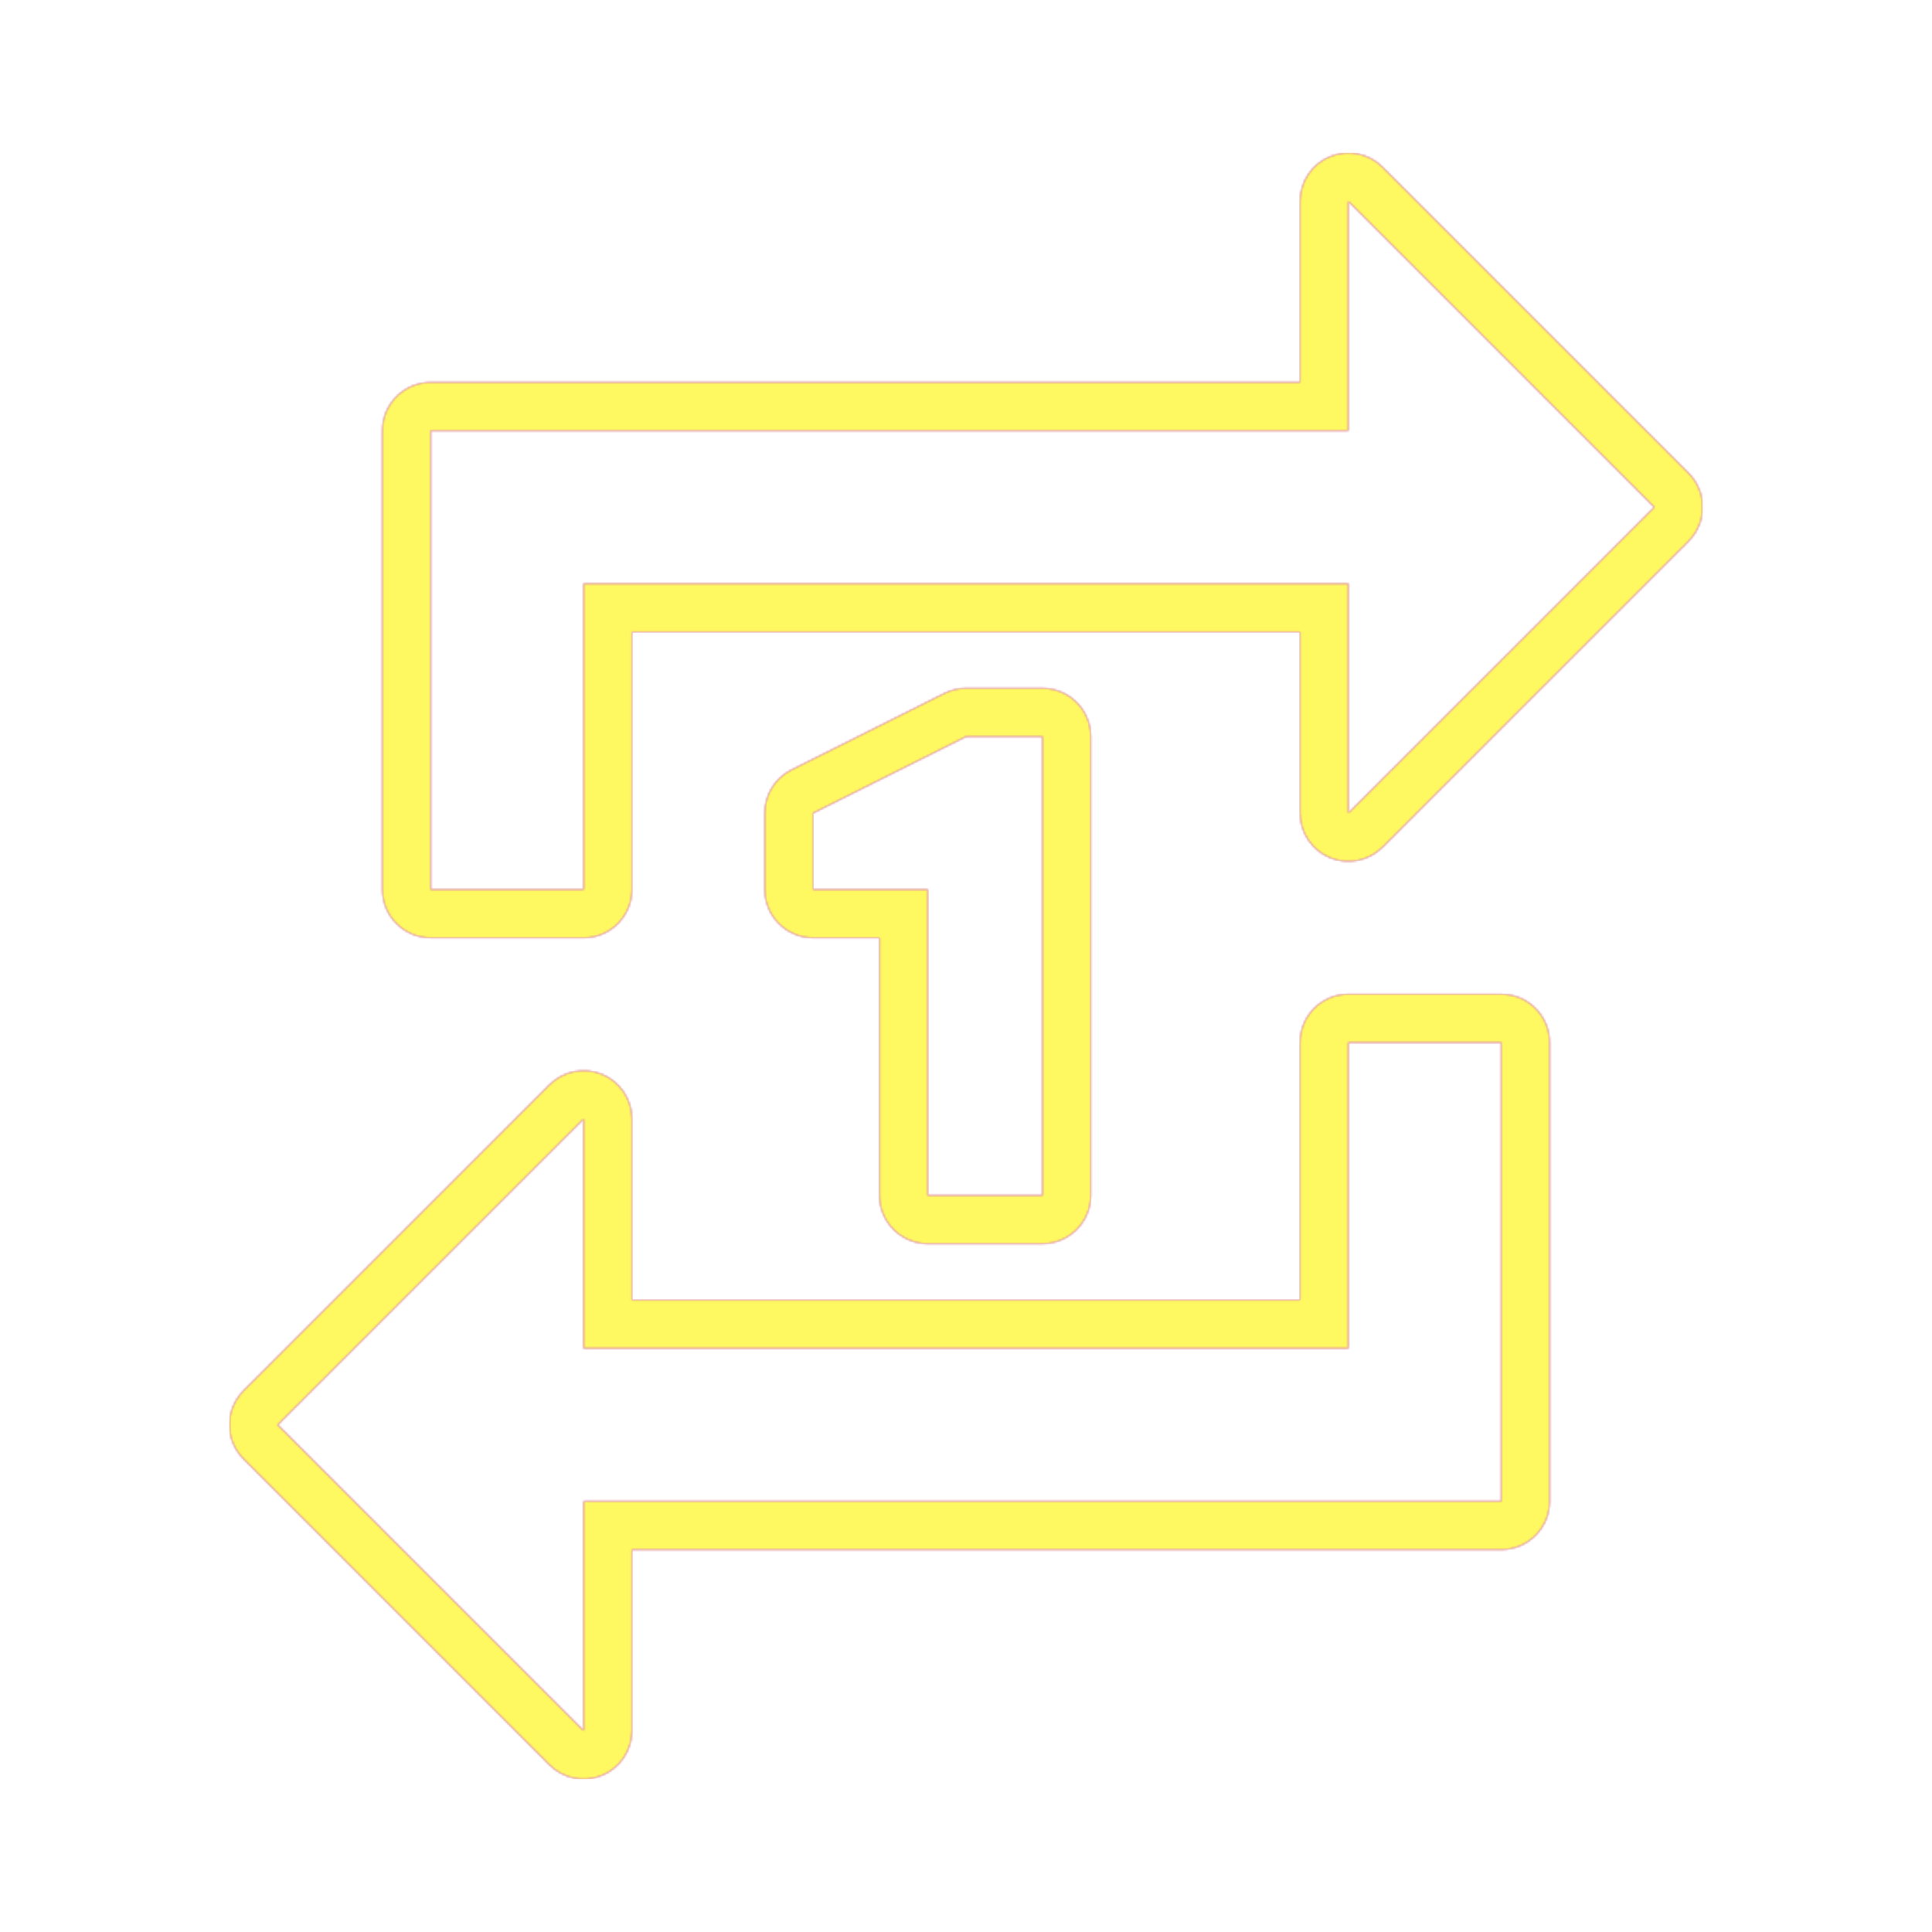 <svg version="1.1" xmlns="http://www.w3.org/2000/svg" xmlns:xlink="http://www.w3.org/1999/xlink" viewBox="0,0,1024,1024">
	<!-- Color names: teamapps-color-1, teamapps-color-2, teamapps-color-3 -->
	<desc>repeat_one icon - Licensed under Apache License v2.0 (http://www.apache.org/licenses/LICENSE-2.0) - Created with Iconfu.com - Derivative work of Material icons (Copyright Google Inc.)</desc>
	<defs>
		<radialGradient cx="0" cy="0" r="1448.15" id="color-DGH4swYd" gradientUnits="userSpaceOnUse">
			<stop offset="0.08" stop-color="#ffffff"/>
			<stop offset="1" stop-color="#000000"/>
		</radialGradient>
		<linearGradient x1="0" y1="1024" x2="1024" y2="0" id="color-ut4H7Haw" gradientUnits="userSpaceOnUse">
			<stop offset="0.2" stop-color="#000000"/>
			<stop offset="0.8" stop-color="#ffffff"/>
		</linearGradient>
		<filter id="filter-6J5j8x6m" color-interpolation-filters="sRGB">
			<feOffset/>
		</filter>
		<mask id="mask-AmbdIsWM">
			<path d="M309.34,497.06h-81.07c-14.14,0 -25.6,-11.46 -25.6,-25.6v-243.2c0,-14.14 11.46,-25.6 25.6,-25.6h460.8v-96c0,-10.35 6.24,-19.69 15.8,-23.65c9.57,-3.96 20.58,-1.77 27.9,5.55l162.14,162.14c10,10 10,26.21 0,36.2l-162.14,162.14c-7.32,7.32 -18.33,9.51 -27.9,5.55c-9.57,-3.96 -15.8,-13.3 -15.8,-23.65v-96h-354.13v136.53c0,14.14 -11.46,25.6 -25.6,25.6zM714.66,526.94h81.07c14.14,0 25.6,11.46 25.6,25.6v243.2c0,14.14 -11.46,25.6 -25.6,25.6h-460.8v96c0,10.35 -6.24,19.69 -15.8,23.65c-9.57,3.96 -20.58,1.77 -27.9,-5.55l-162.14,-162.14c-10,-10 -10,-26.21 0,-36.2l162.14,-162.14c7.32,-7.32 18.33,-9.51 27.9,-5.55c9.57,3.96 15.8,13.3 15.8,23.65v96h354.13v-136.53c0,-14.14 11.46,-25.6 25.6,-25.6zM466.14,633.6v-136.54h-35.2c-14.14,0 -25.6,-11.46 -25.6,-25.6v-40.53c0,-9.7 5.48,-18.56 14.15,-22.9l81.06,-40.54c3.55,-1.78 7.48,-2.7 11.45,-2.7h40.54c14.14,0 25.6,11.46 25.6,25.6v243.2c0,14.14 -11.46,25.6 -25.6,25.6h-60.8c-14.14,0 -25.6,-11.46 -25.6,-25.6zM309.34,309.34h405.33v121.6l162.14,-162.14l-162.14,-162.14v121.6h-486.4v243.2h81.07zM714.66,714.66h-405.33v-121.6l-162.14,162.14l162.14,162.14v-121.6h486.4v-243.2h-81.07zM552.54,633.6v-243.2h-40.54l-81.06,40.54v40.53h60.8v162.14z" fill="#ffffff"/>
		</mask>
		<mask id="mask-GuktoO0M">
			<path d="M309.34,497.06h-81.07c-14.14,0 -25.6,-11.46 -25.6,-25.6v-243.2c0,-14.14 11.46,-25.6 25.6,-25.6h460.8v-96c0,-10.35 6.24,-19.69 15.8,-23.65c9.57,-3.96 20.58,-1.77 27.9,5.55l162.14,162.14c10,10 10,26.21 0,36.2l-162.14,162.14c-7.32,7.32 -18.33,9.51 -27.9,5.55c-9.57,-3.96 -15.8,-13.3 -15.8,-23.65v-96h-354.13v136.53c0,14.14 -11.46,25.6 -25.6,25.6zM714.66,526.94h81.07c14.14,0 25.6,11.46 25.6,25.6v243.2c0,14.14 -11.46,25.6 -25.6,25.6h-460.8v96c0,10.35 -6.24,19.69 -15.8,23.65c-9.57,3.96 -20.58,1.77 -27.9,-5.55l-162.14,-162.14c-10,-10 -10,-26.21 0,-36.2l162.14,-162.14c7.32,-7.32 18.33,-9.51 27.9,-5.55c9.57,3.96 15.8,13.3 15.8,23.65v96h354.13v-136.53c0,-14.14 11.46,-25.6 25.6,-25.6zM466.14,633.6v-136.54h-35.2c-14.14,0 -25.6,-11.46 -25.6,-25.6v-40.53c0,-9.7 5.48,-18.56 14.15,-22.9l81.06,-40.54c3.55,-1.78 7.48,-2.7 11.45,-2.7h40.54c14.14,0 25.6,11.46 25.6,25.6v243.2c0,14.14 -11.46,25.6 -25.6,25.6h-60.8c-14.14,0 -25.6,-11.46 -25.6,-25.6zM309.34,309.34h405.33v121.6l162.14,-162.14l-162.14,-162.14v121.6h-486.4v243.2h81.07zM714.66,714.66h-405.33v-121.6l-162.14,162.14l162.14,162.14v-121.6h486.4v-243.2h-81.07zM552.54,633.6v-243.2h-40.54l-81.06,40.54v40.53h60.8v162.14z" fill="url(#color-DGH4swYd)"/>
		</mask>
		<mask id="mask-Sfyw0Djj">
			<rect fill="url(#color-ut4H7Haw)" x="121.6" y="81.06" width="780.8" height="861.87"/>
		</mask>
	</defs>
	<g fill="none" fill-rule="nonzero" style="mix-blend-mode: normal">
		<g mask="url(#mask-AmbdIsWM)">
			<g color="#ff0000" class="teamapps-color-2">
				<rect x="121.6" y="81.06" width="780.8" height="861.87" fill="currentColor"/>
			</g>
			<g color="#bc13e0" class="teamapps-color-3" mask="url(#mask-Sfyw0Djj)">
				<rect x="121.6" y="81.06" width="780.8" height="861.87" fill="currentColor"/>
			</g>
		</g>
		<g filter="url(#filter-6J5j8x6m)" mask="url(#mask-GuktoO0M)">
			<g color="#fff961" class="teamapps-color-1">
				<rect x="121.6" y="81.06" width="780.8" height="861.87" fill="currentColor"/>
			</g>
		</g>
	</g>
</svg>